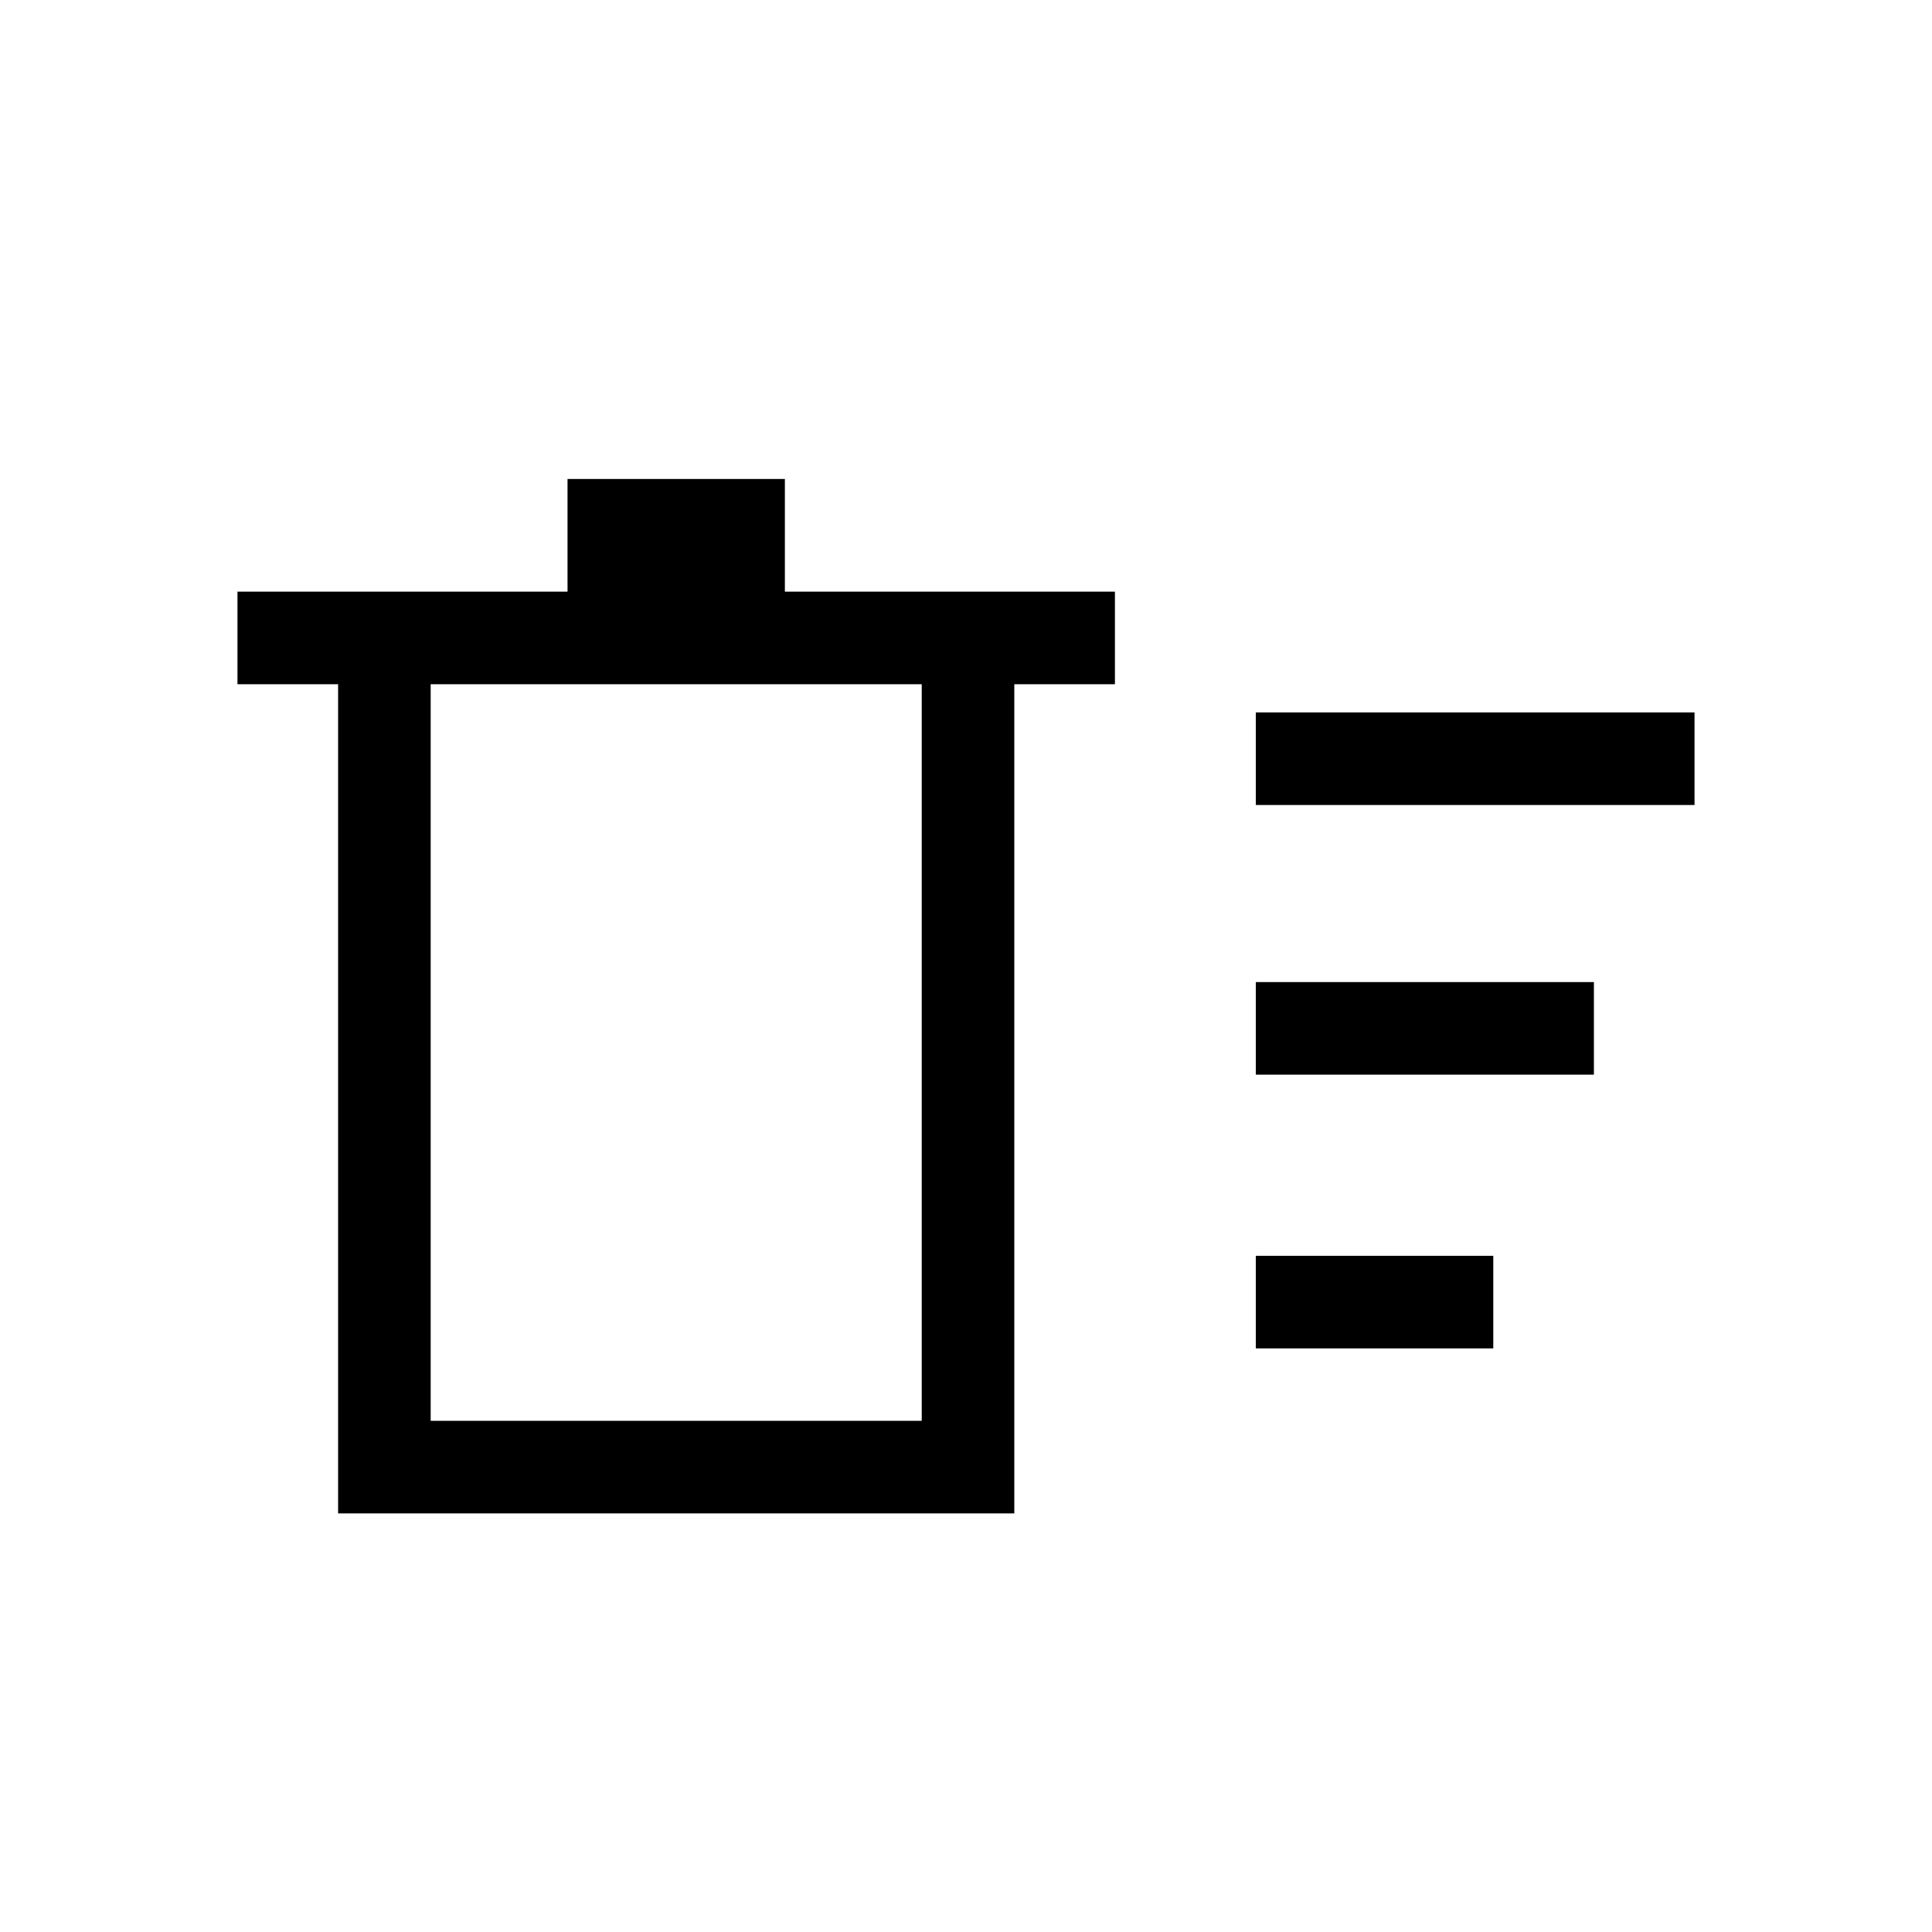 <svg xmlns="http://www.w3.org/2000/svg" height="20" viewBox="0 -960 960 960" width="20"><path d="M624-290v-46h118v46H624Zm0-270v-46h218v46H624Zm0 134v-46h168v46H624ZM168-620h-50v-46h164v-56h108v56h164v46h-50v412H168v-412Zm46 0v366h244v-366H214Zm0 0v366-366Z"/></svg>